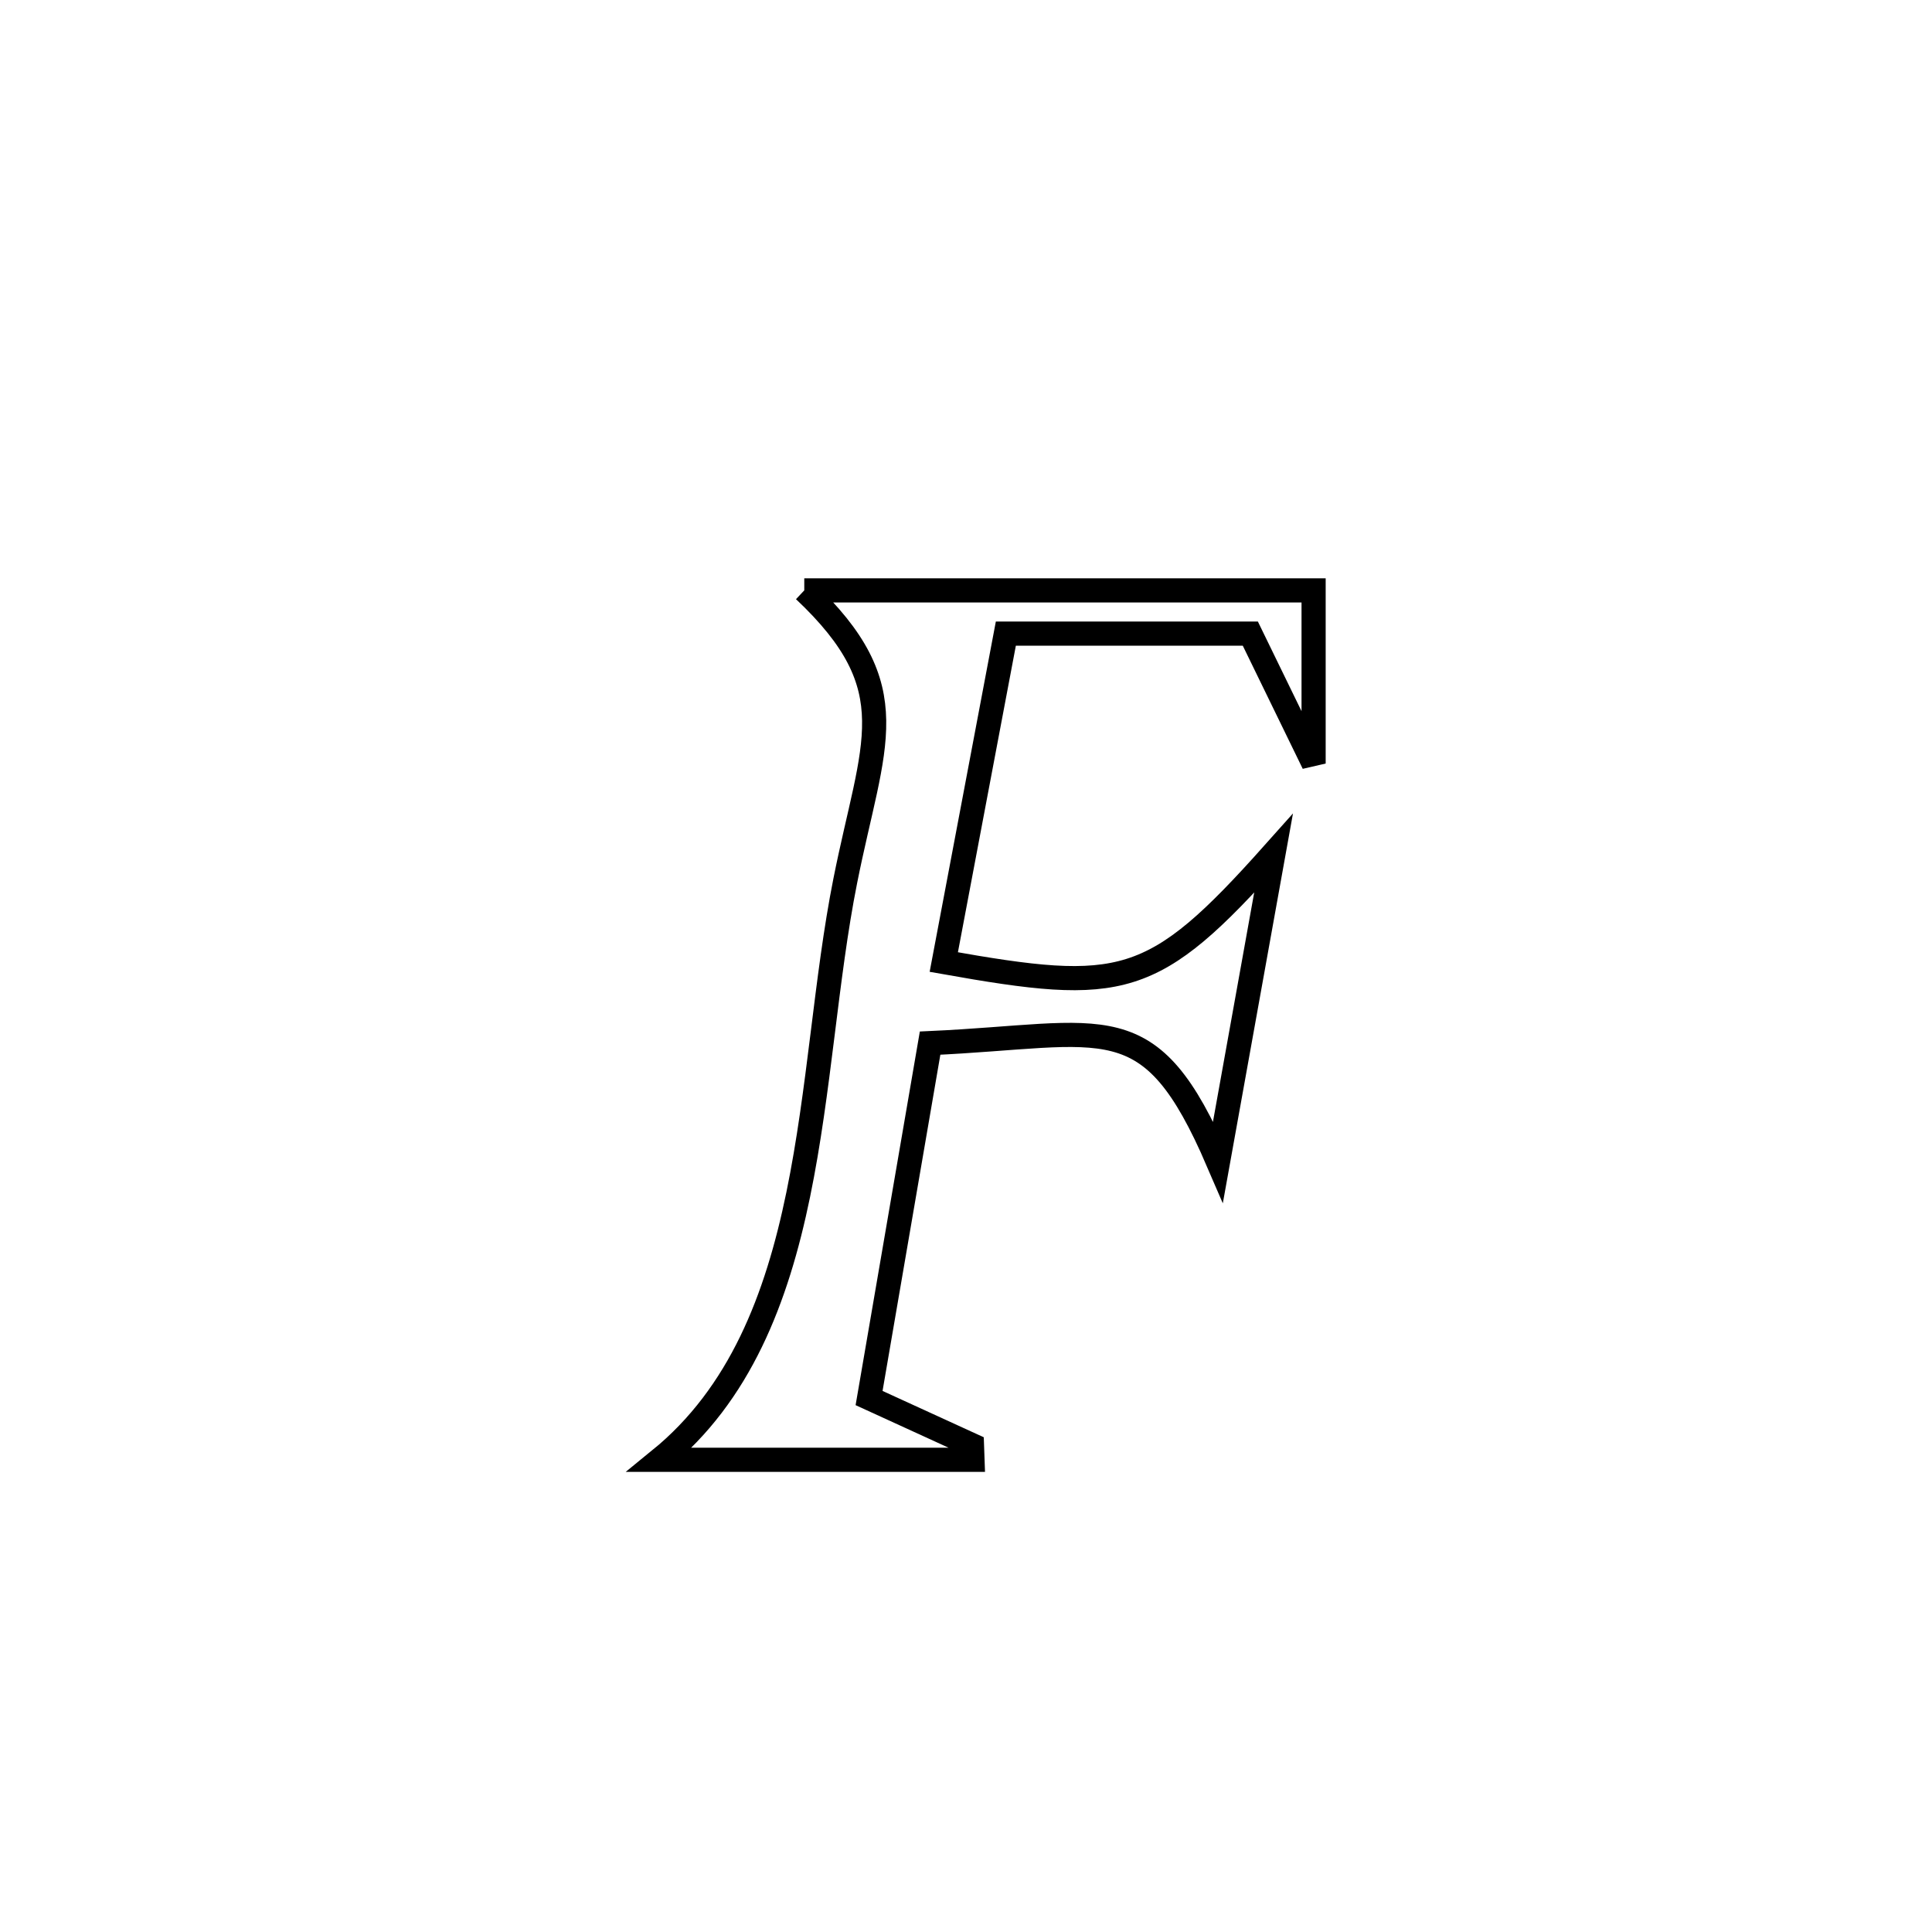 <svg xmlns="http://www.w3.org/2000/svg" viewBox="0.0 0.0 24.0 24.0" height="200px" width="200px"><path fill="none" stroke="black" stroke-width=".3" stroke-opacity="1.0"  filling="0" d="M9.991 7.334 L9.991 7.334 C12.1 7.334 14.209 7.334 16.318 7.334 L16.318 7.334 C16.318 8.051 16.318 8.768 16.318 9.485 L16.318 9.485 C16.056 8.947 15.794 8.409 15.532 7.871 L15.532 7.871 C15.421 7.871 12.553 7.871 12.495 7.871 L12.495 7.871 C12.238 9.231 11.981 10.591 11.724 11.951 L11.724 11.951 C13.941 12.345 14.321 12.281 15.82 10.601 L15.82 10.601 C15.59 11.878 15.361 13.154 15.131 14.431 L15.131 14.431 C14.28 12.454 13.757 12.858 11.554 12.958 L11.554 12.958 C11.302 14.427 11.049 15.897 10.796 17.367 L10.796 17.367 C11.222 17.562 11.648 17.757 12.074 17.952 L12.074 17.952 C12.076 18.013 12.079 18.074 12.081 18.134 L12.081 18.134 C10.786 18.134 9.491 18.134 8.195 18.134 L8.195 18.134 C9.194 17.321 9.65 16.13 9.916 14.839 C10.182 13.548 10.258 12.157 10.5 10.943 C10.842 9.224 11.285 8.554 9.991 7.334 L9.991 7.334"></path></svg>
